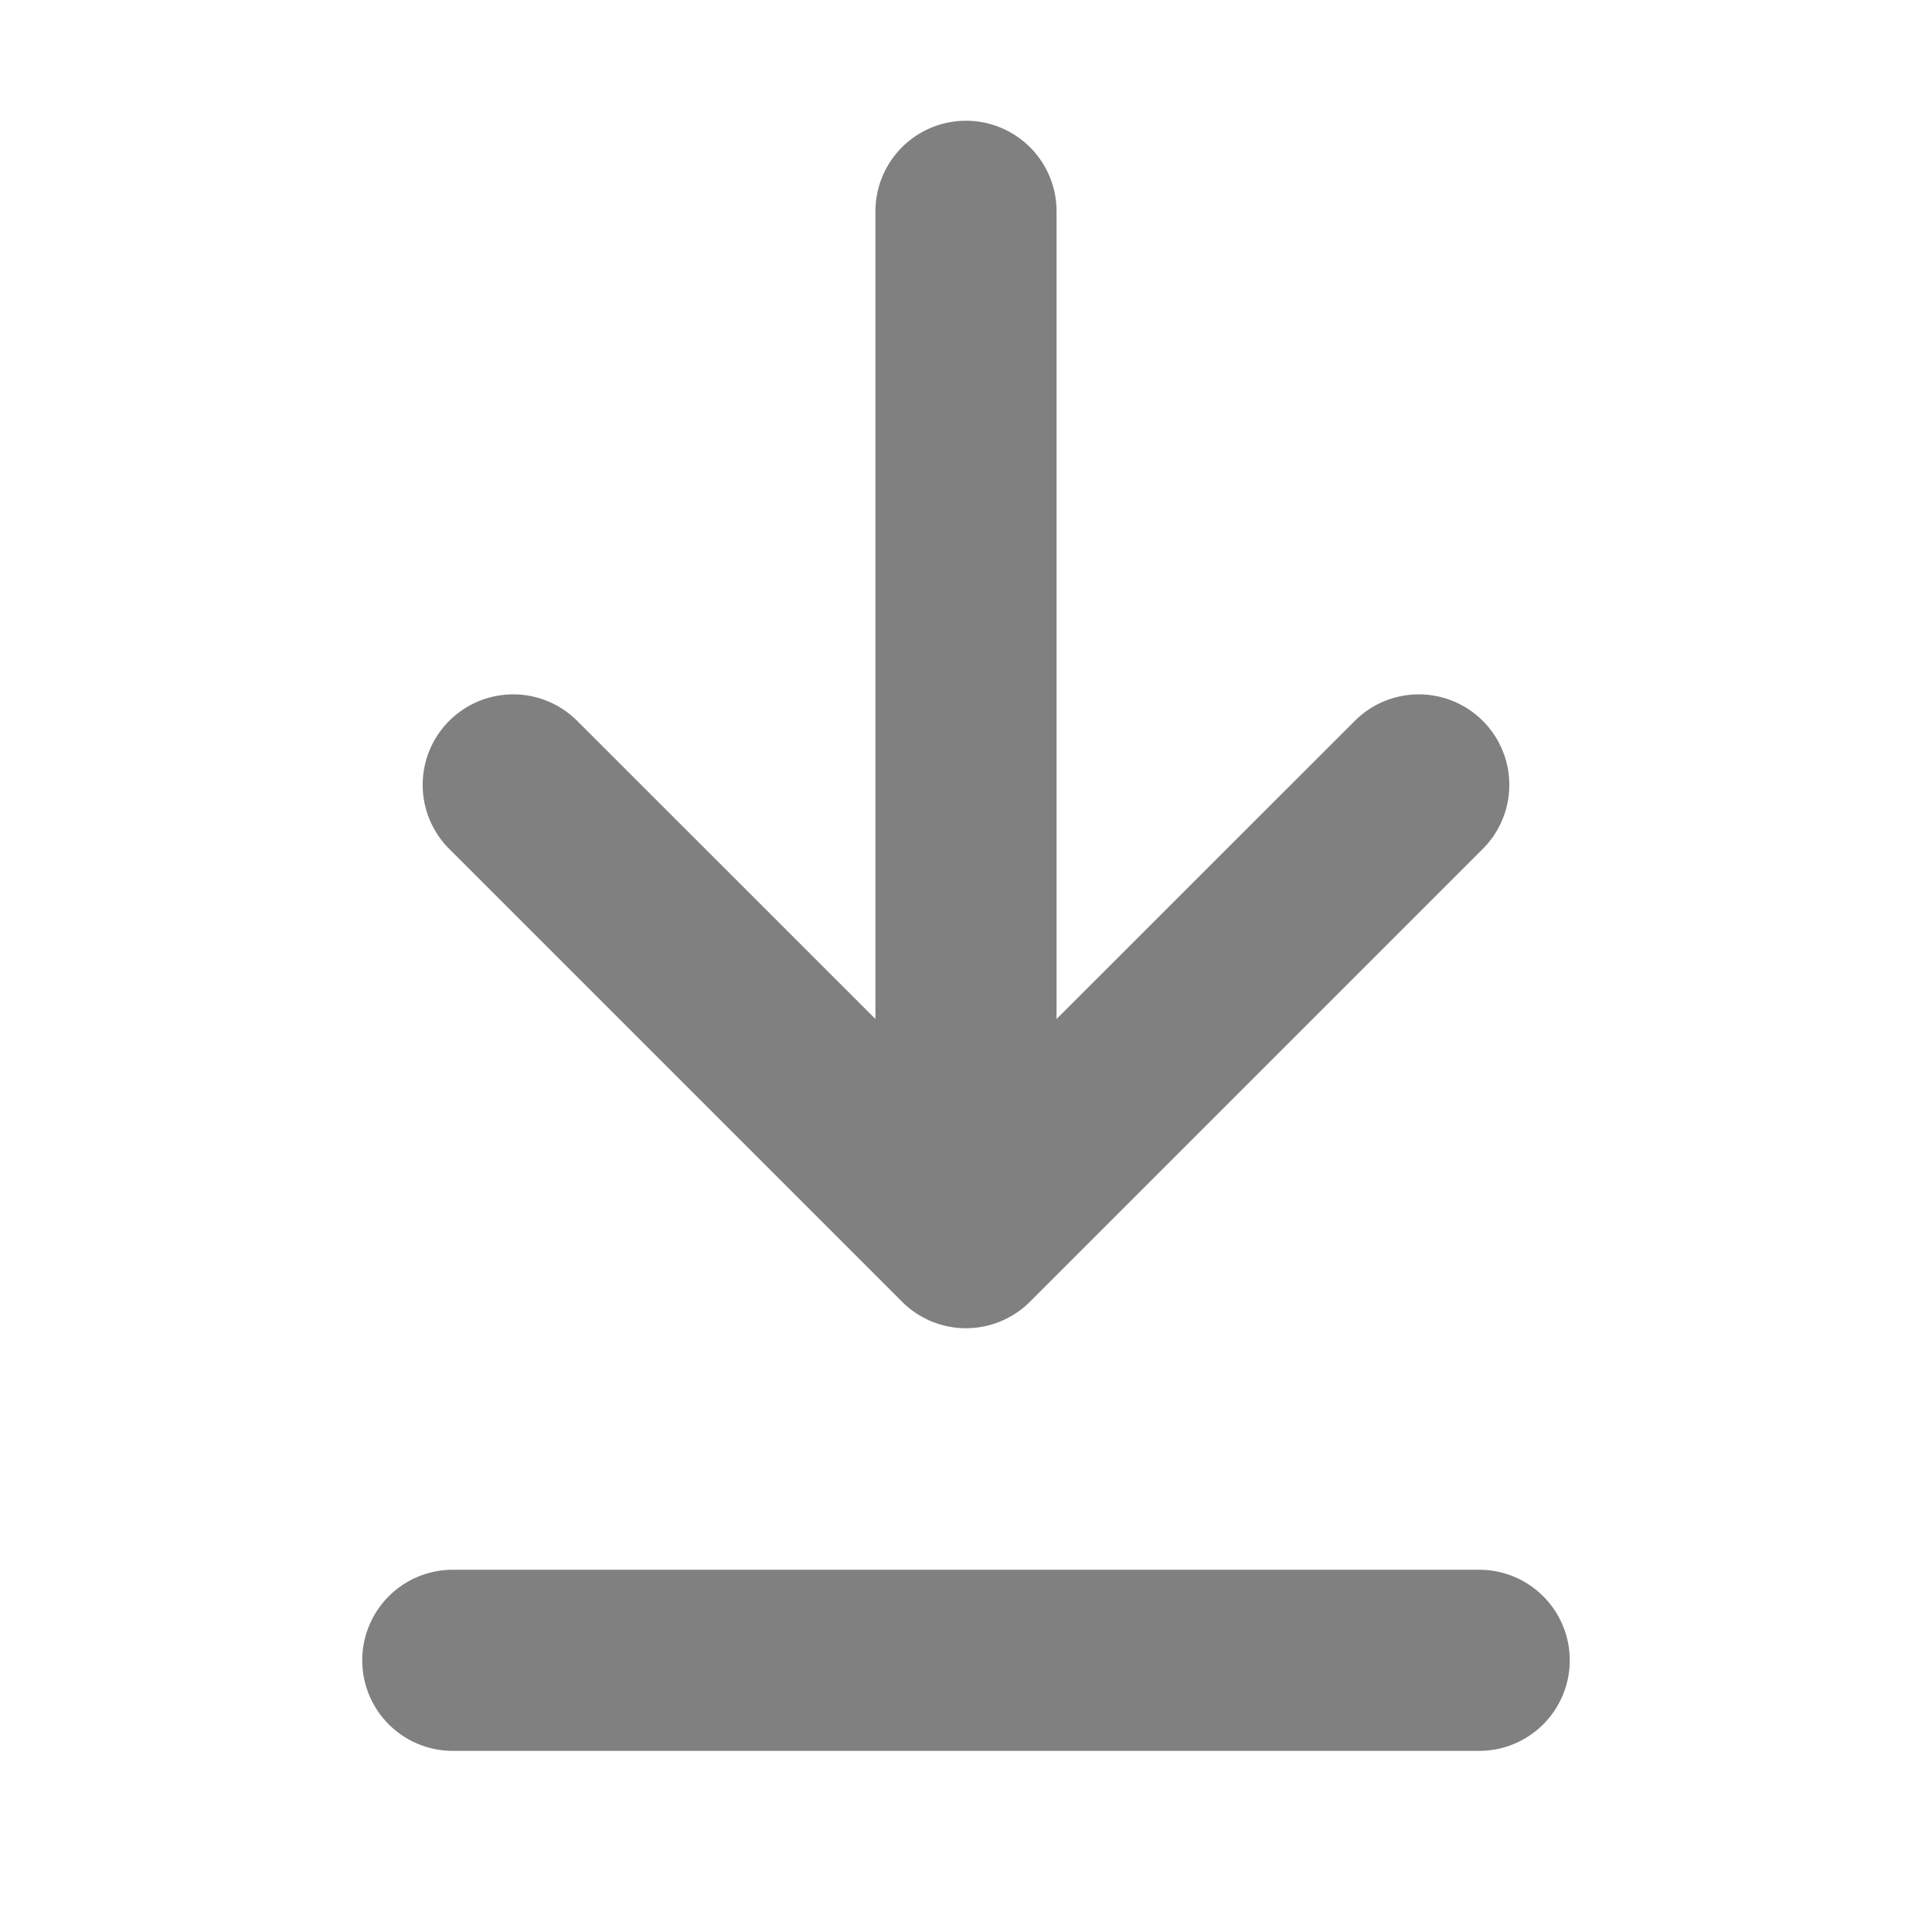 <svg xmlns="http://www.w3.org/2000/svg" width="24" height="24" viewBox="0 0 16 16"><path fill="gray" d="M7.47 10.78a.749.749 0 0 0 1.06 0l3.75-3.75a.749.749 0 1 0-1.06-1.06L8.75 8.439V1.75a.75.75 0 0 0-1.5 0v6.689L4.78 5.97a.749.749 0 1 0-1.06 1.06zM3.75 13a.75.75 0 0 0 0 1.5h8.5a.75.75 0 0 0 0-1.5z"/></svg>